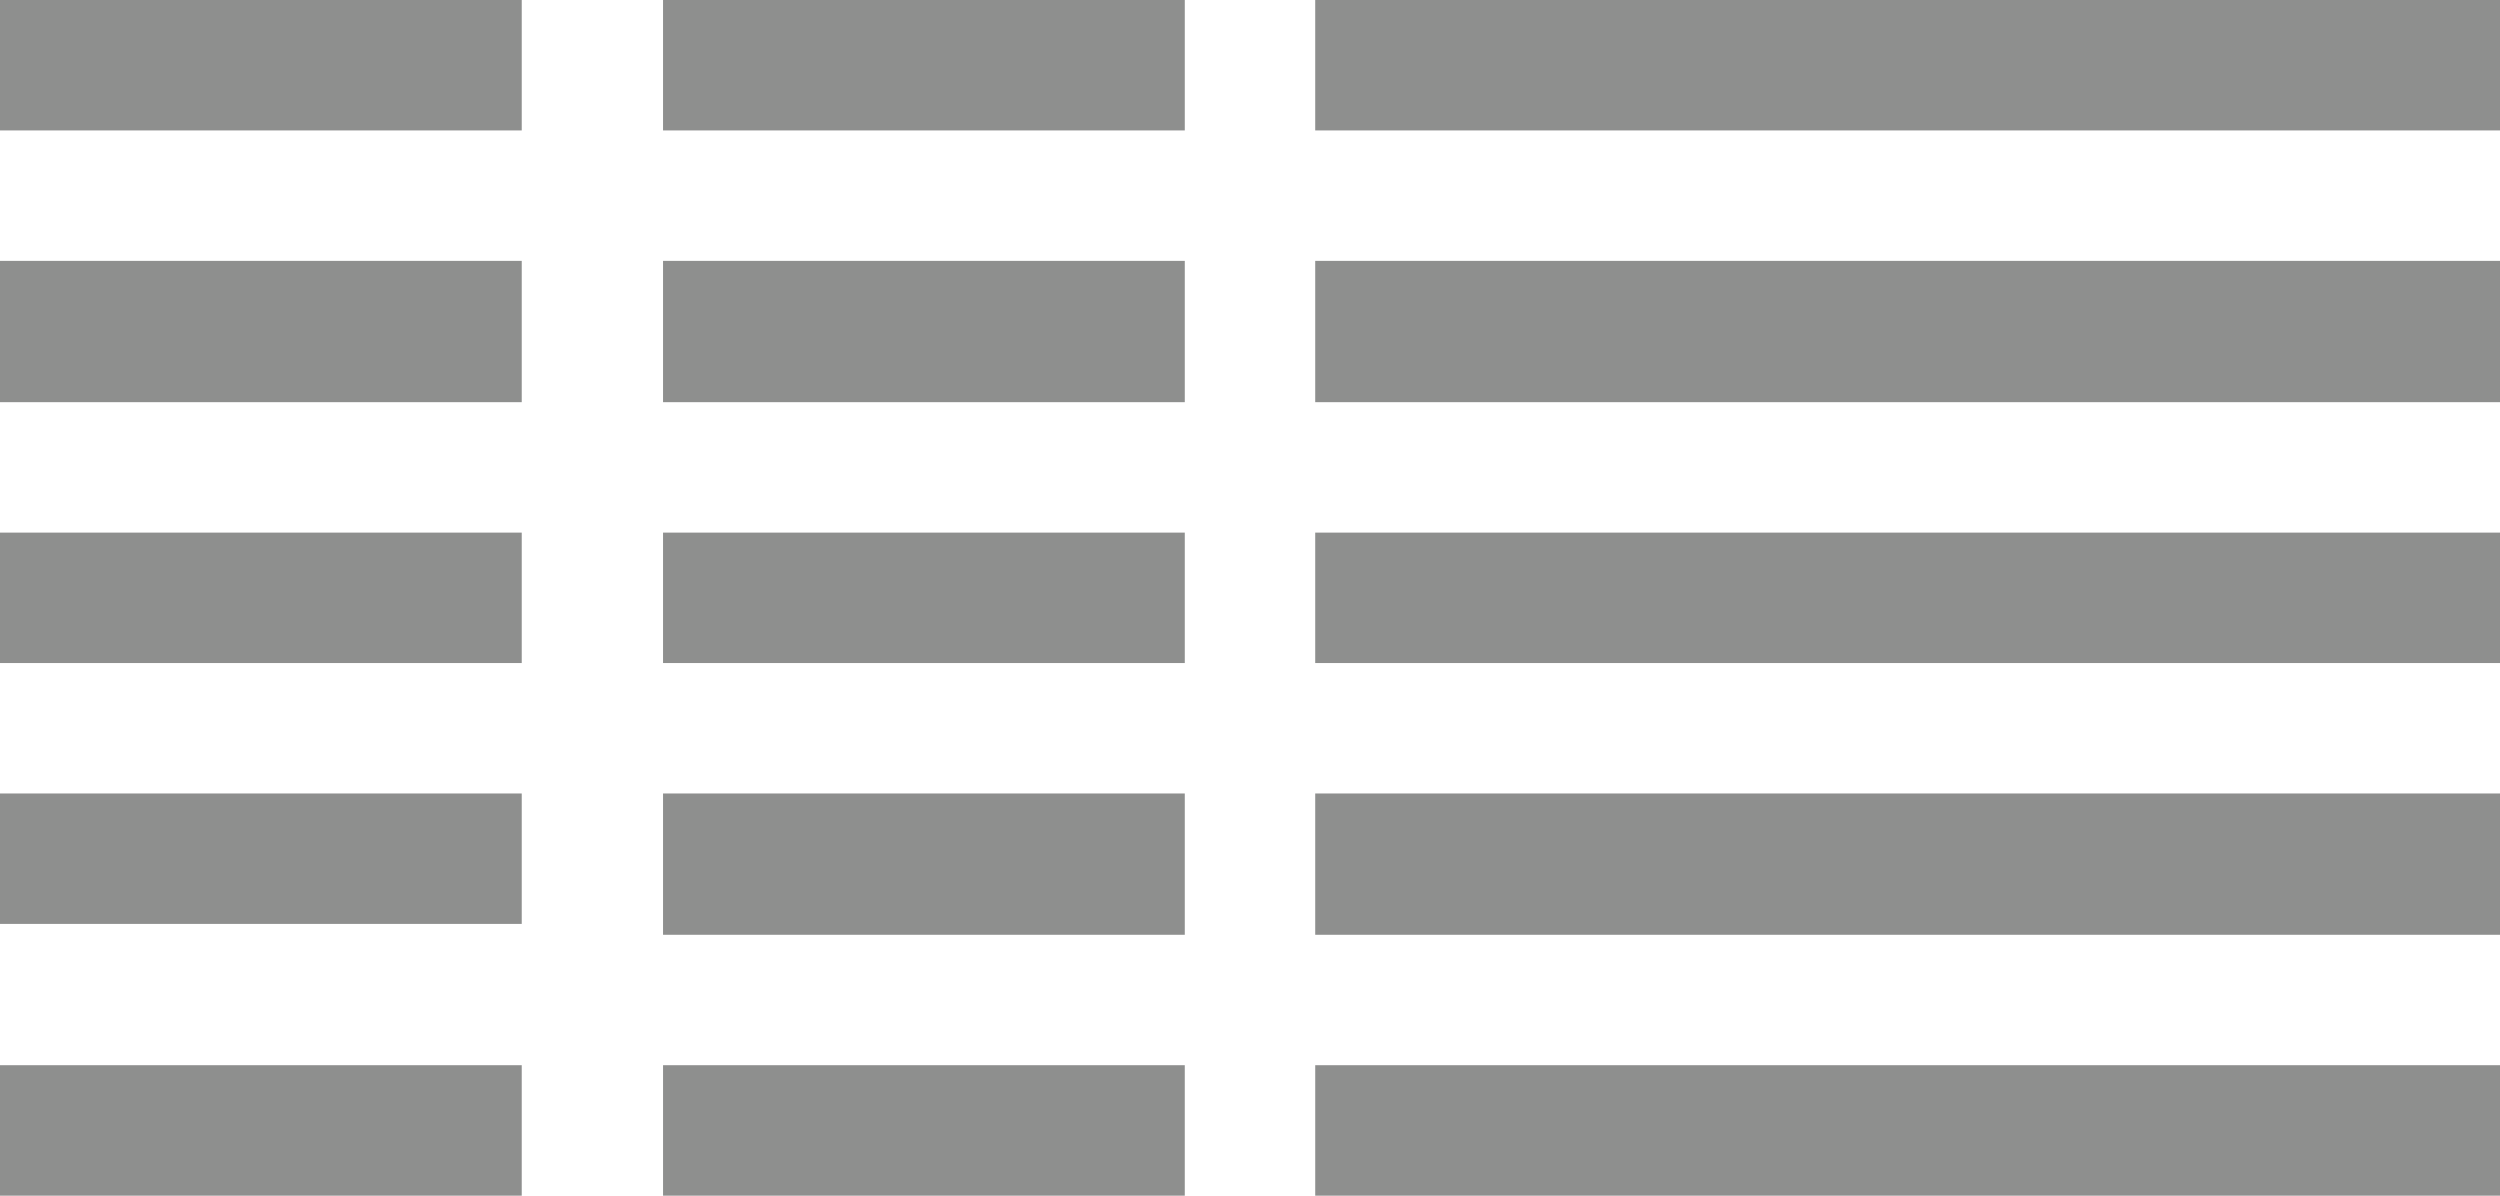 <?xml version="1.0" encoding="utf-8"?>
<!-- Generator: Adobe Illustrator 21.1.0, SVG Export Plug-In . SVG Version: 6.00 Build 0)  -->
<svg version="1.1" id="Ebene_1" xmlns="http://www.w3.org/2000/svg" xmlns:xlink="http://www.w3.org/1999/xlink" x="0px" y="0px"
	 viewBox="0 0 23 11" style="enable-background:new 0 0 23 11;" xml:space="preserve">
<style type="text/css">
	.st0{fill:#8E8F8E;}
</style>
<path class="st0" d="M6.1,1.2h4.8V0H6.1V1.2z M12.1,1.2H23V0H12.1V1.2z"/>
<rect class="st0" width="4.8" height="1.2"/>
<path class="st0" d="M6.1,3.7h4.8V2.4H6.1V3.7z M12.1,3.7H23V2.4H12.1V3.7z"/>
<rect y="2.4" class="st0" width="4.8" height="1.3"/>
<path class="st0" d="M6.1,6.1h4.8V4.9H6.1V6.1z M12.1,6.1H23V4.9H12.1V6.1z"/>
<rect y="4.9" class="st0" width="4.8" height="1.2"/>
<path class="st0" d="M6.1,8.6h4.8V7.3H6.1V8.6z M12.1,8.6H23V7.3H12.1V8.6z"/>
<rect y="7.3" class="st0" width="4.8" height="1.2"/>
<path class="st0" d="M6.1,11h4.8V9.8H6.1V11z M12.1,11H23V9.8H12.1V11z"/>
<rect y="9.8" class="st0" width="4.8" height="1.2"/>
</svg>
